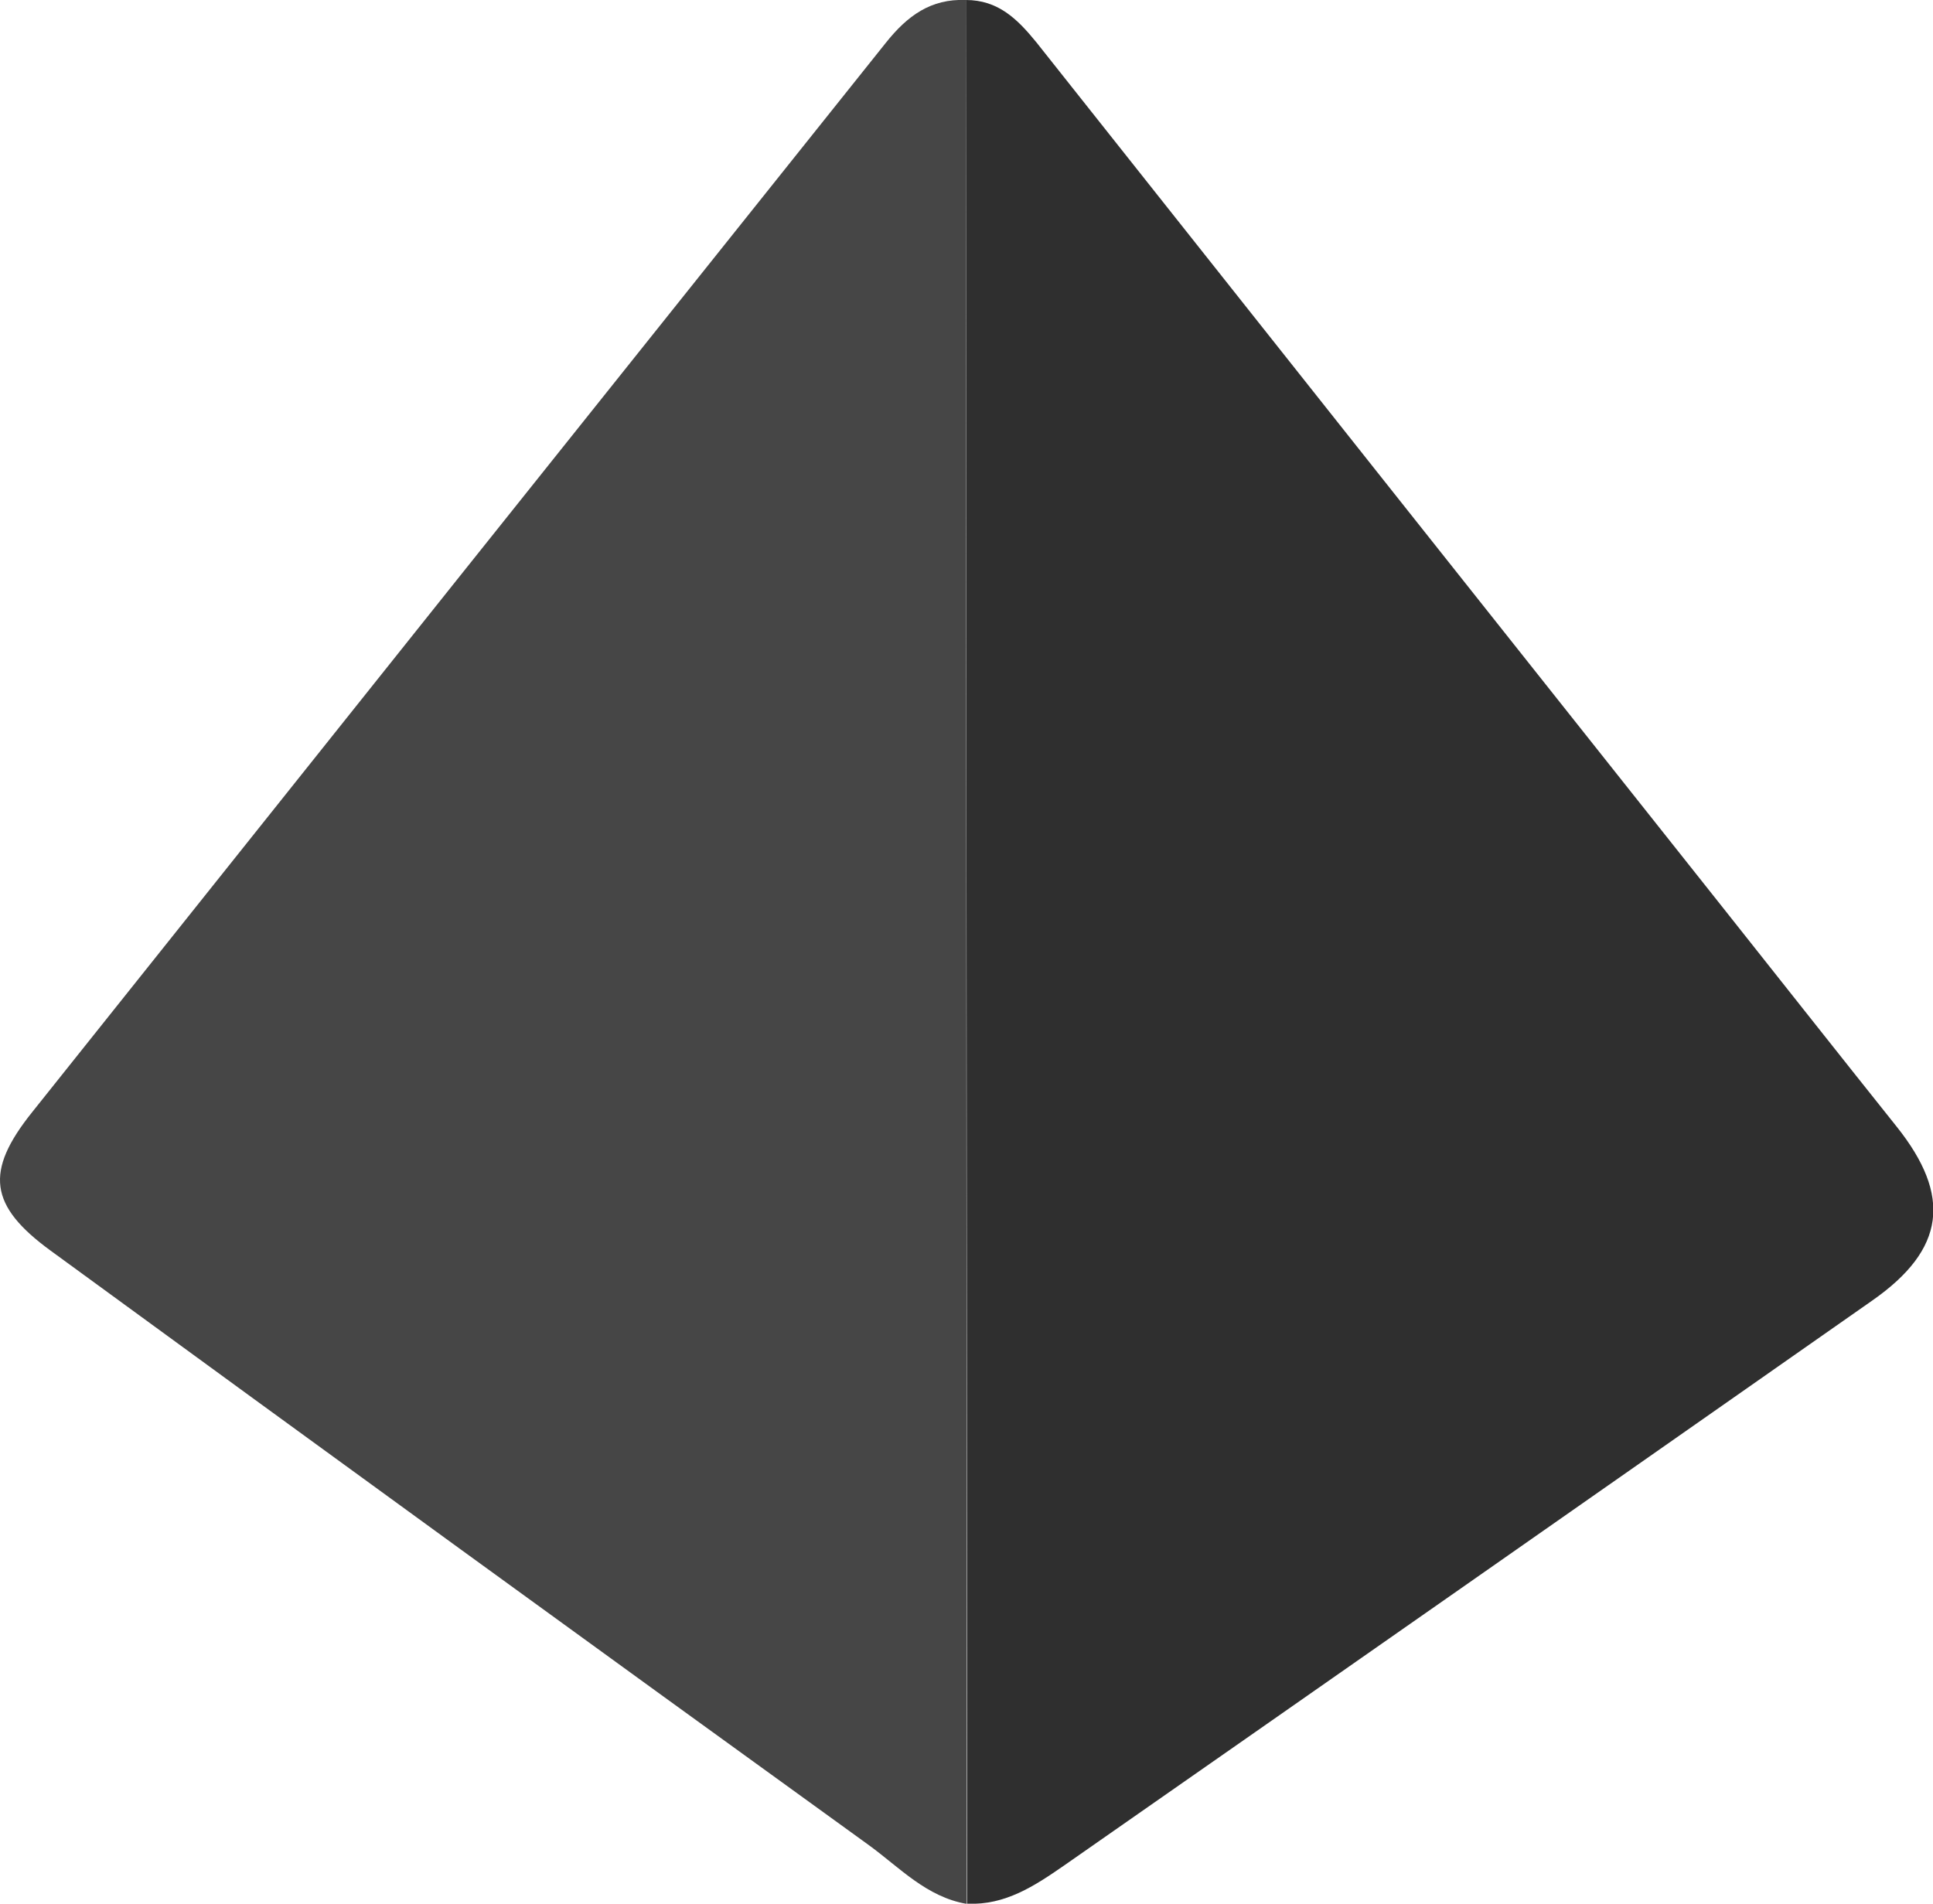 <svg id="symbol_navy" data-name="symbol_navy" xmlns="http://www.w3.org/2000/svg" viewBox="0 0 191.85 188.98"><defs><style>.cls-1{fill:none;}.cls-2{fill:#2f2f2f;}.cls-3{fill:#464646;}</style></defs><title>symbol_navy</title><path class="cls-1" d="M-4.07,194V-5.89h199.8V194Zm100-5c3.76.17,6.69-1.76,9.58-3.77q40.15-28.07,80.29-56.14c7.2-5,7.86-10.35,2.38-17.22-5.82-7.29-11.59-14.61-17.39-21.92q-34-42.86-68-85.73C101,1.88,99.06,0,95.86,0c-3.48-.14-5.81,1.57-8,4.26q-42.3,53.1-84.74,106.1c-4.69,5.87-4.26,9.26,1.85,13.72q40.55,29.6,81.19,59.05C89.26,185.34,92,188.31,96,189Z"/><path class="cls-2" d="M95.86,0c3.2,0,5.11,1.88,7,4.2q34,42.9,68,85.73c5.8,7.31,11.57,14.63,17.39,21.92,5.48,6.87,4.82,12.17-2.38,17.22q-40.12,28.11-80.29,56.14c-2.89,2-5.82,3.94-9.58,3.77Q95.92,94.5,95.86,0Z"/><path class="cls-3" d="M95.86,0q.06,94.49.1,189c-4-.67-6.7-3.64-9.75-5.85q-40.68-29.4-81.19-59c-6.11-4.46-6.54-7.85-1.85-13.72Q45.53,57.3,87.91,4.26C90.05,1.57,92.38-.14,95.86,0Z"/></svg>
